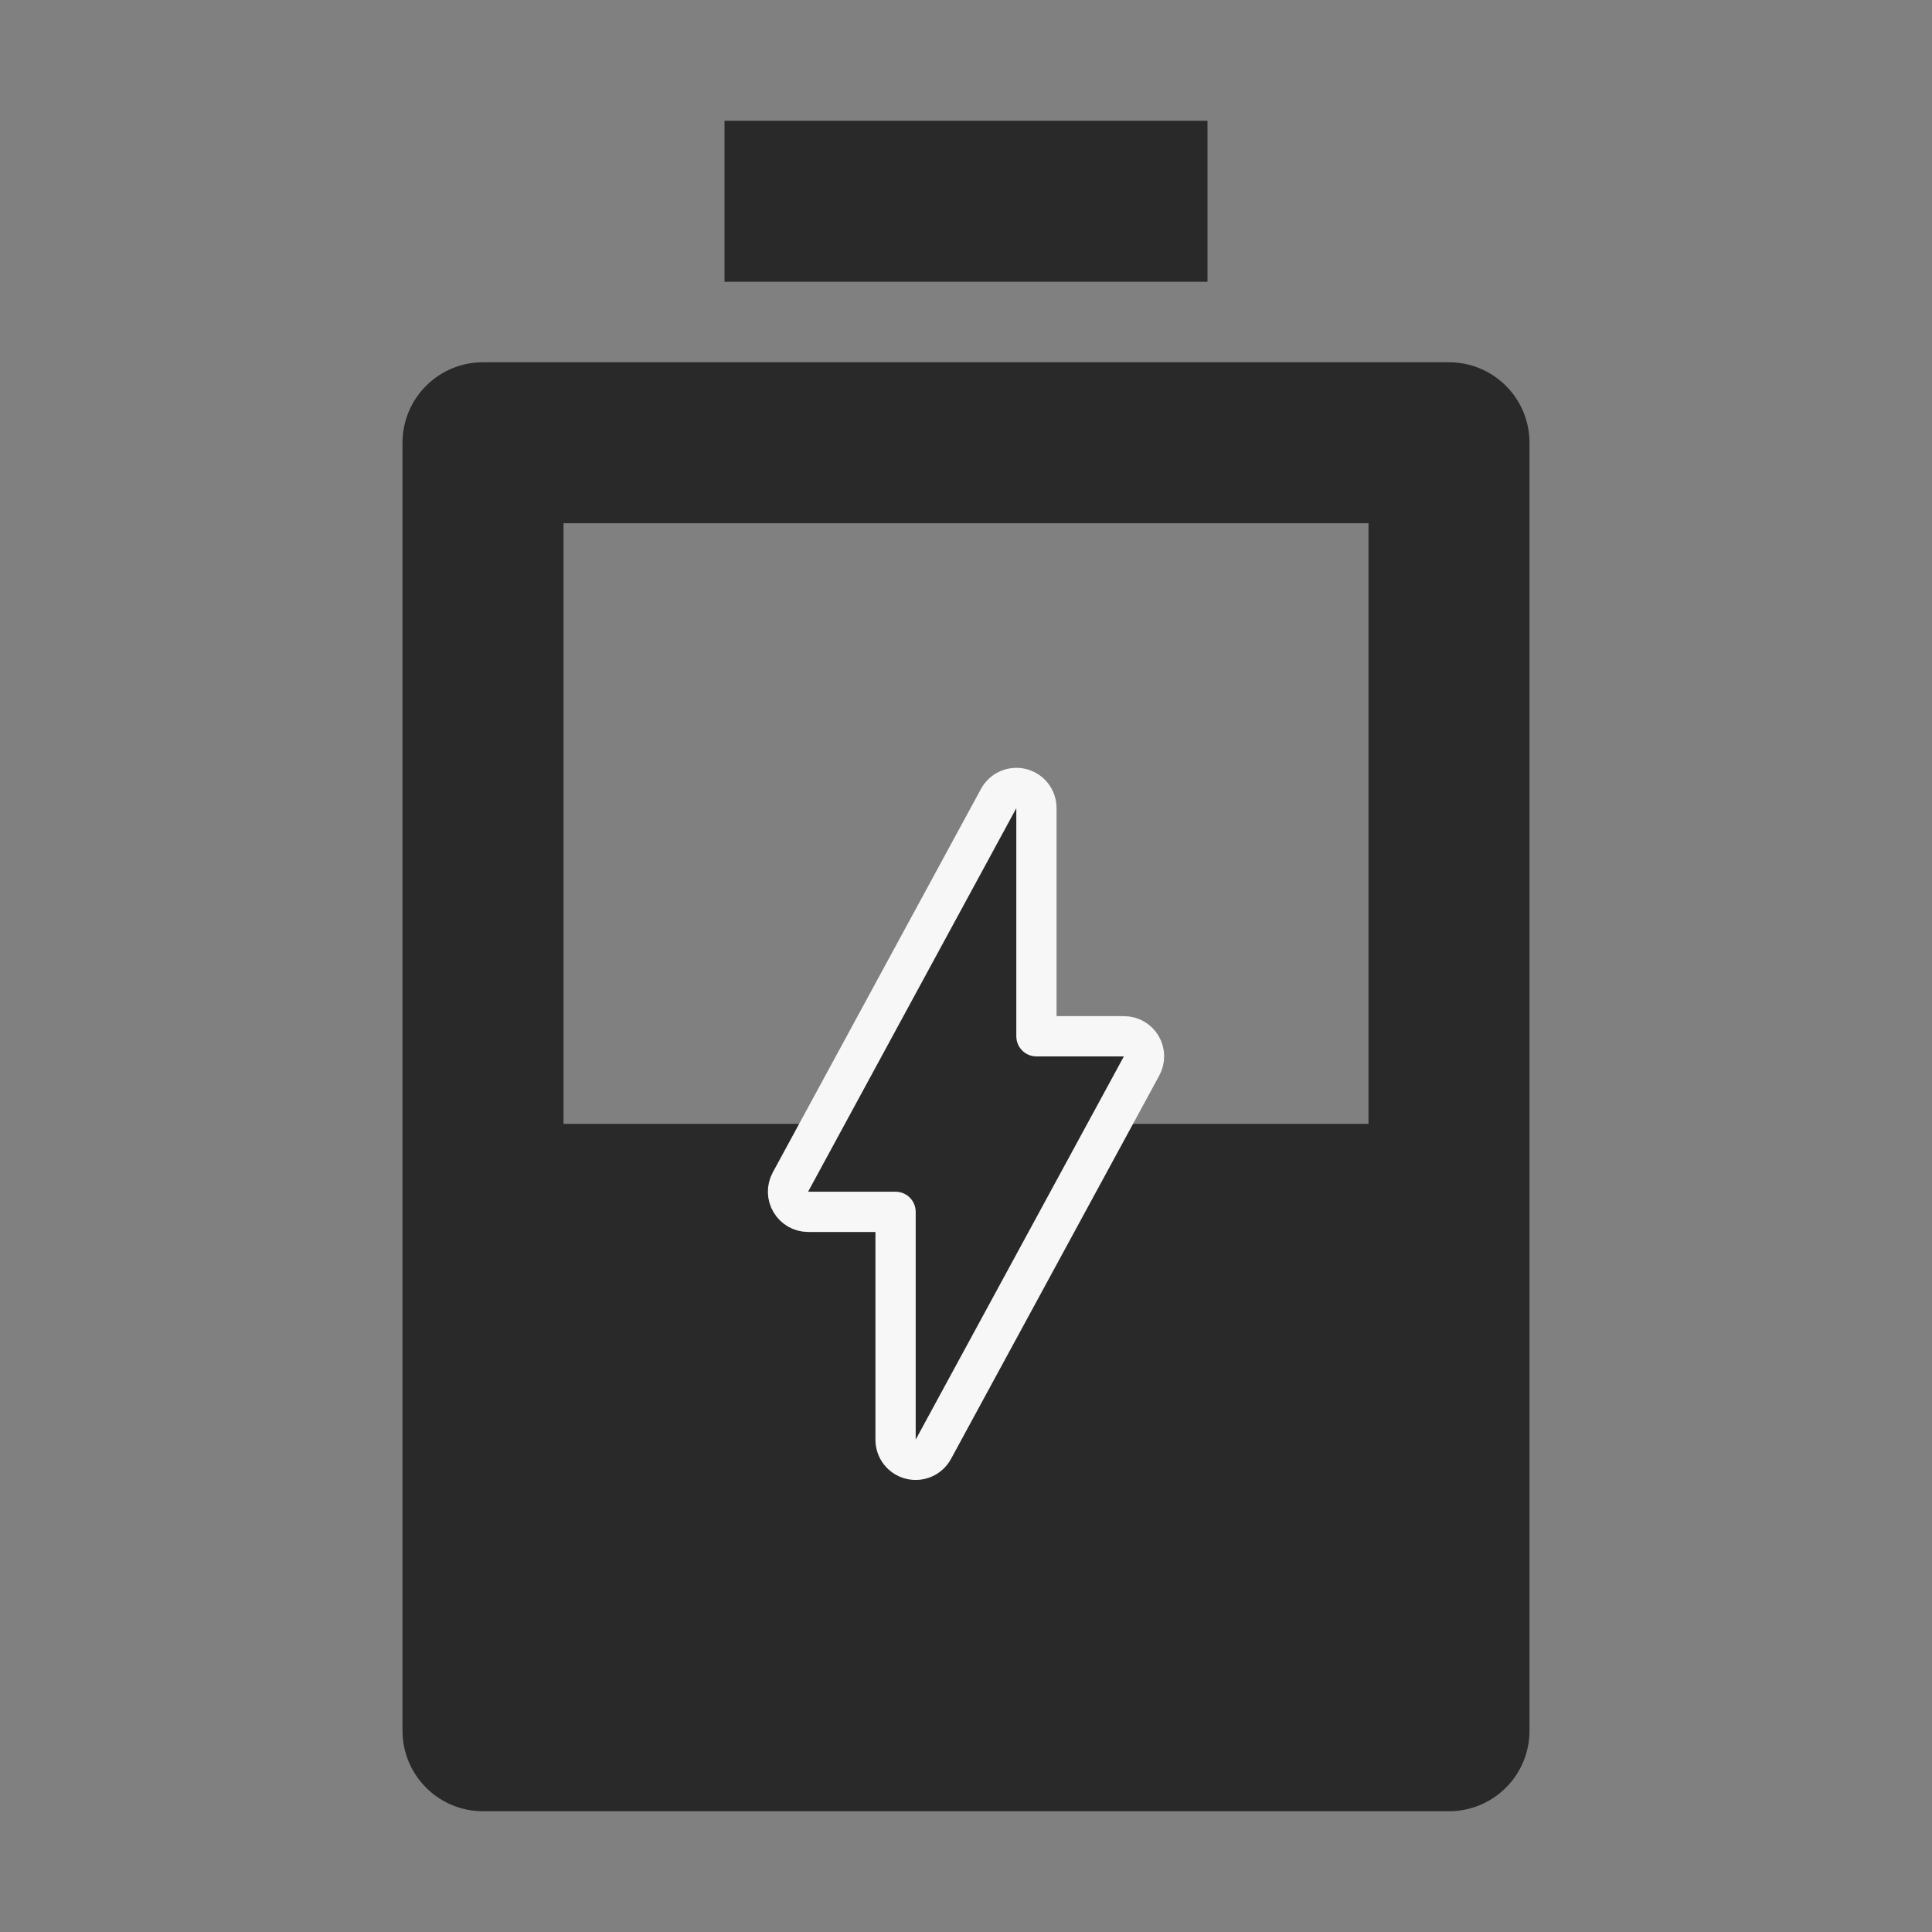 <svg width="24" height="24" viewBox="0 0 24 24" fill="none" xmlns="http://www.w3.org/2000/svg">
<rect x="0" y="0" width="24" height="24" fill="#808080" stroke="none"/>
<g clip-path="url(#clip0_2_2047)">
<path d="M7 20.5L17 20.5L17 6.5L7 6.5L7 20.5ZM5 21.5L5 5.5C5 5.235 5.105 4.98 5.293 4.793C5.48 4.605 5.735 4.5 6 4.5L18 4.5C18.265 4.5 18.519 4.605 18.707 4.793C18.895 4.98 19 5.235 19 5.5L19 21.5C19 21.765 18.895 22.02 18.707 22.207C18.519 22.395 18.265 22.5 18 22.5L6 22.5C5.735 22.5 5.48 22.395 5.293 22.207C5.105 22.02 5 21.765 5 21.5ZM9 3.5L9 1.5L15 1.5L15 3.5L9 3.5Z" fill="#292929"/>
<rect x="6.115" y="13.961" width="11.769" height="7.846" fill="#292929"/>
<path d="M12.875 10.039C12.875 9.924 12.798 9.824 12.687 9.796C12.576 9.768 12.46 9.819 12.406 9.919L9.819 14.684C9.777 14.762 9.779 14.856 9.824 14.931C9.869 15.007 9.95 15.054 10.039 15.054H11.125V17.885C11.125 17.999 11.202 18.099 11.313 18.127C11.424 18.155 11.54 18.104 11.594 18.004L14.181 13.242C14.223 13.165 14.222 13.071 14.177 12.995C14.132 12.919 14.05 12.873 13.962 12.873H12.875V10.039Z" fill="#292929" stroke="#F7F7F7" stroke-width="0.5" stroke-linejoin="round"/>
</g>
<defs>
<clipPath id="clip0_2_2047">
<rect width="24" height="24" fill="white"/>
</clipPath>
</defs>
</svg>
